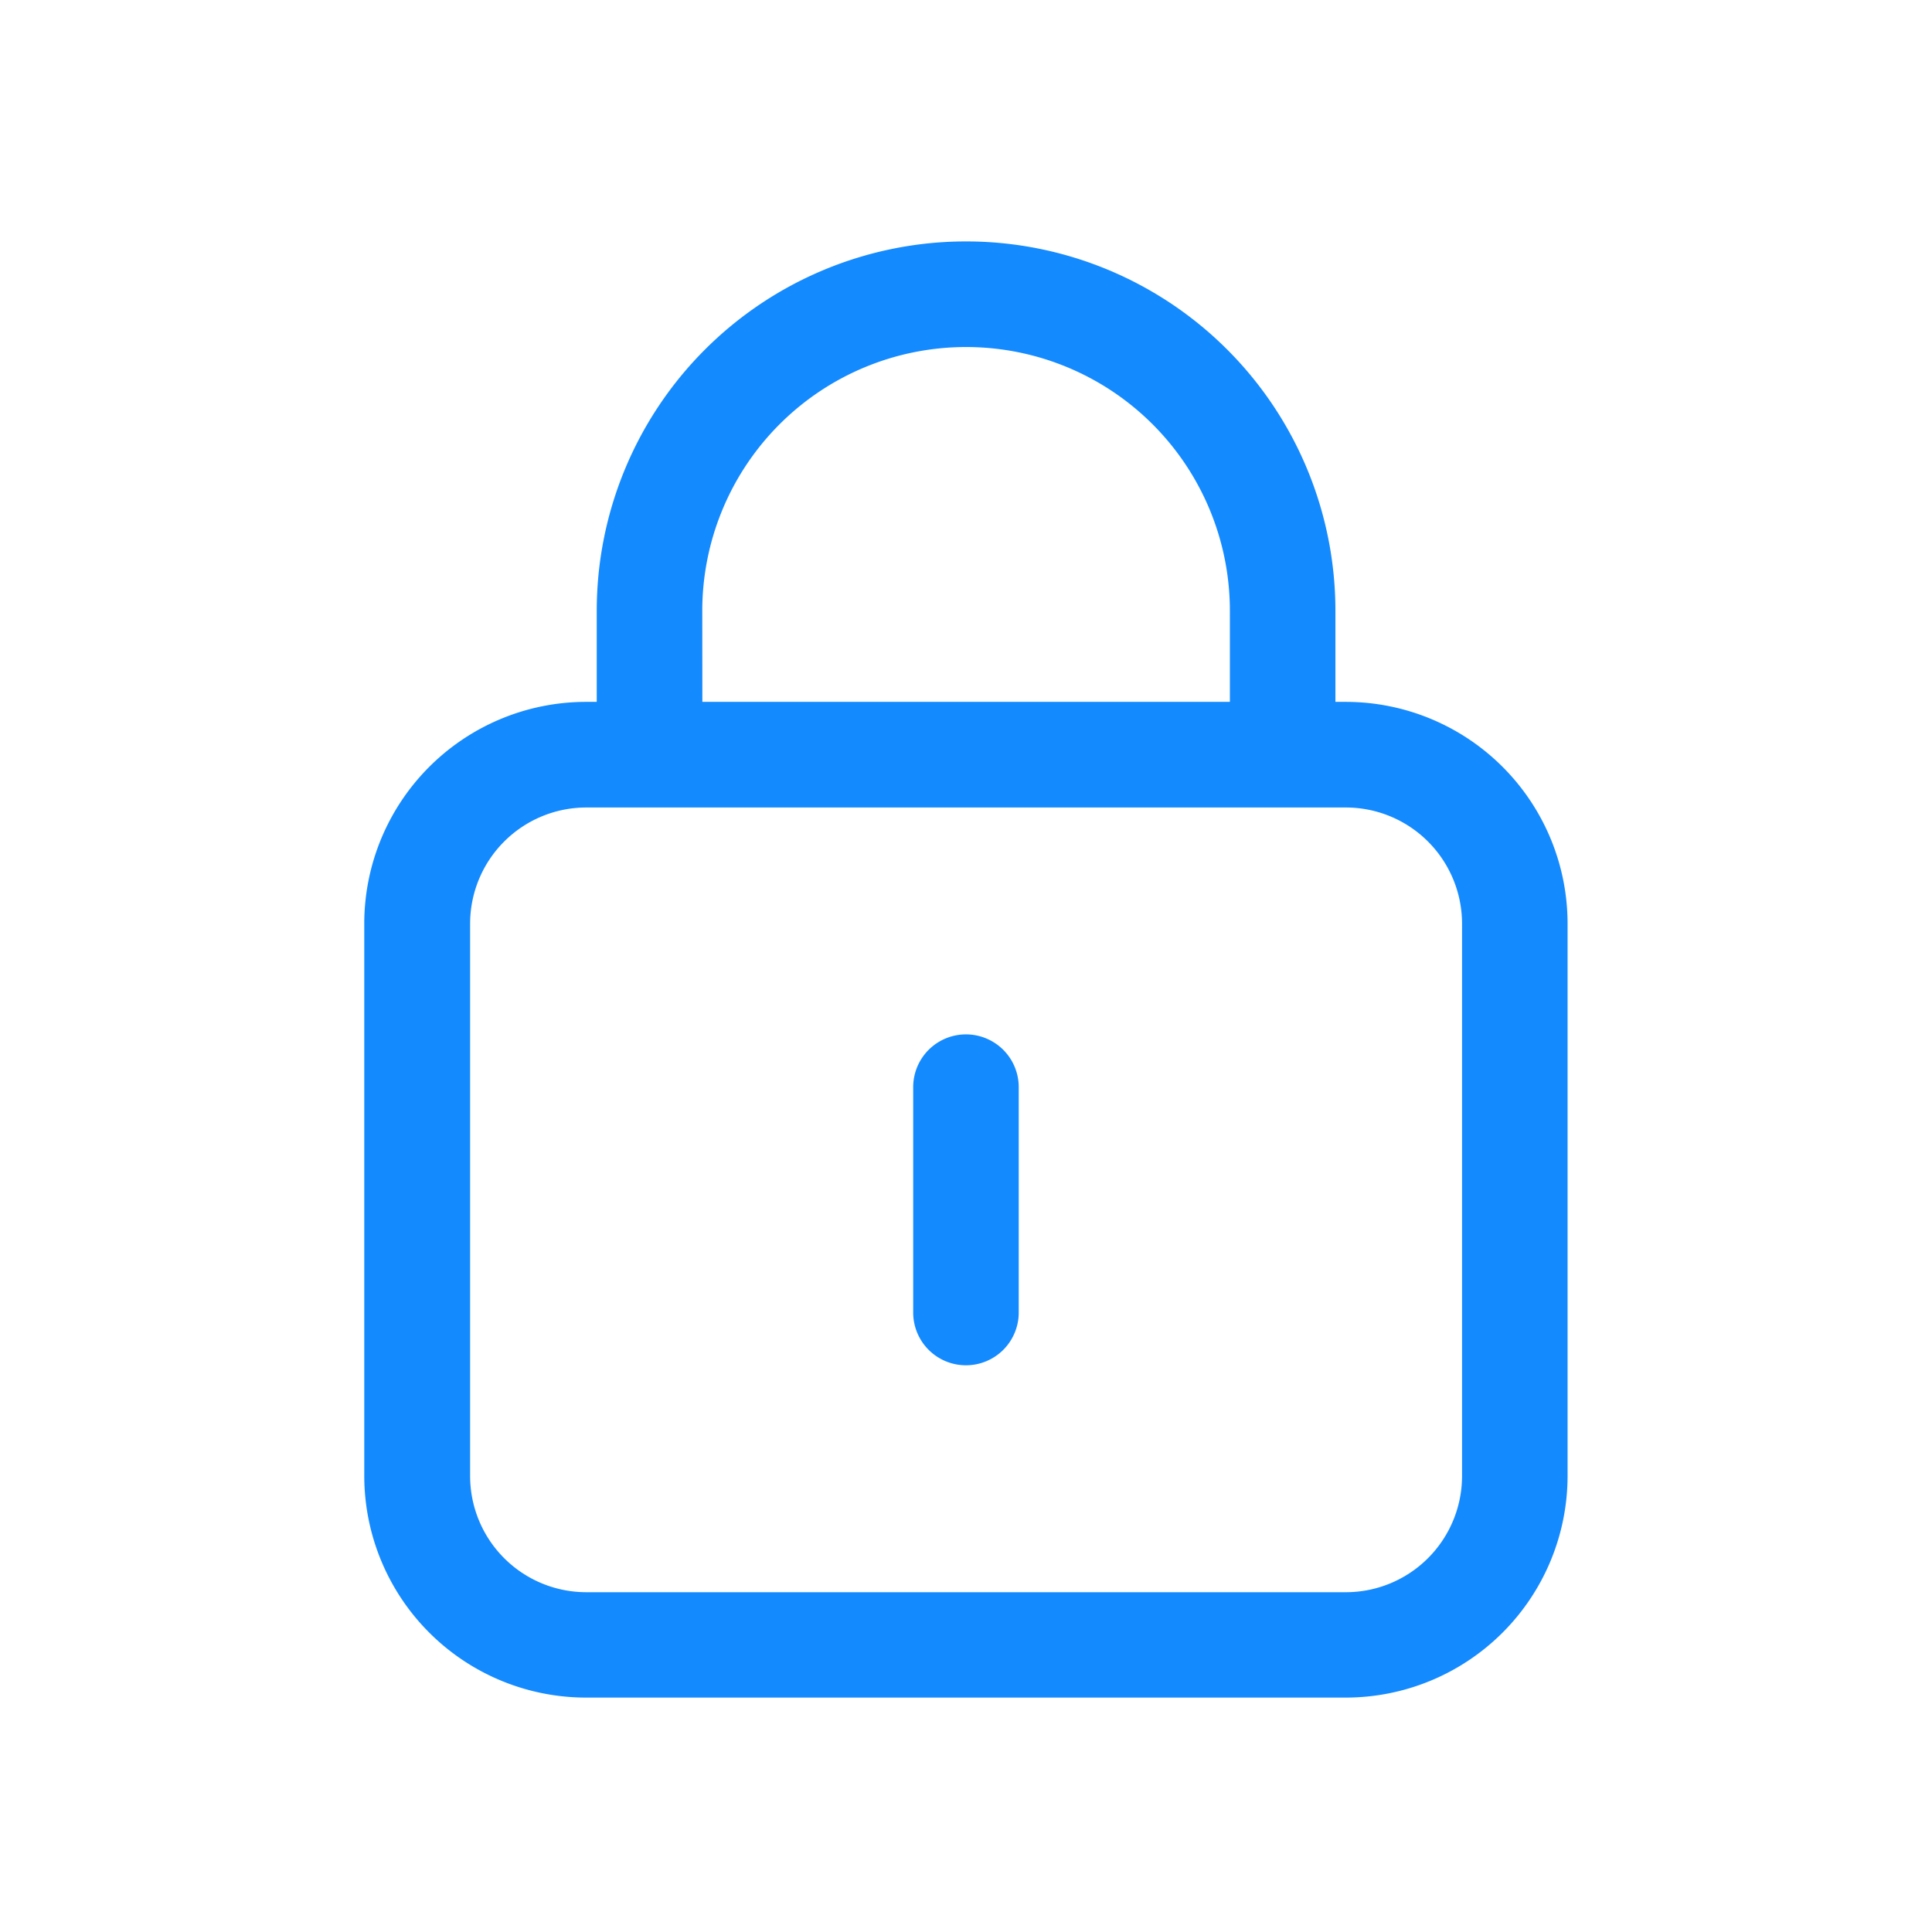 <svg xmlns="http://www.w3.org/2000/svg" width="24" height="24" viewBox="0 0 24 24">
  <g id="quick-lock" transform="translate(643 1998)">
    <g id="base" opacity="0">
      <rect id="Rectangle_982" data-name="Rectangle 982" width="24" height="24" transform="translate(-643 -1998)" fill="#7e2323"/>
      <rect id="Rectangle_983" data-name="Rectangle 983" width="20" height="20" transform="translate(-641 -1996)" fill="#e88e8e"/>
    </g>
    <g id="Group_42453" data-name="Group 42453" transform="translate(2396.468 -4385.139)">
      <path id="XMLID_861_" d="M246.659,154.394a.655.655,0,0,0,.655-.655v-2.8a.655.655,0,1,0-1.311,0v2.8A.655.655,0,0,0,246.659,154.394Z" transform="translate(-3274.127 2249.705)" fill="#148AFF"/>
      <path id="XMLID_864_" d="M144.757,18.089h9.438a2.756,2.756,0,0,0,2.753-2.753V8.473a2.756,2.756,0,0,0-2.753-2.753h-.131V4.588a4.588,4.588,0,0,0-9.176,0V5.72h-.131A2.756,2.756,0,0,0,142,8.473v6.864A2.756,2.756,0,0,0,144.757,18.089Zm1.442-13.5a3.277,3.277,0,0,1,6.554,0V5.72H146.2Zm-2.884,3.885a1.444,1.444,0,0,1,1.442-1.442h9.438a1.444,1.444,0,0,1,1.442,1.442v6.864a1.444,1.444,0,0,1-1.442,1.442h-9.438a1.444,1.444,0,0,1-1.442-1.442Z" transform="translate(-3176.943 2390.138)" fill="#148AFF"/>
    </g>
  </g>
</svg>
